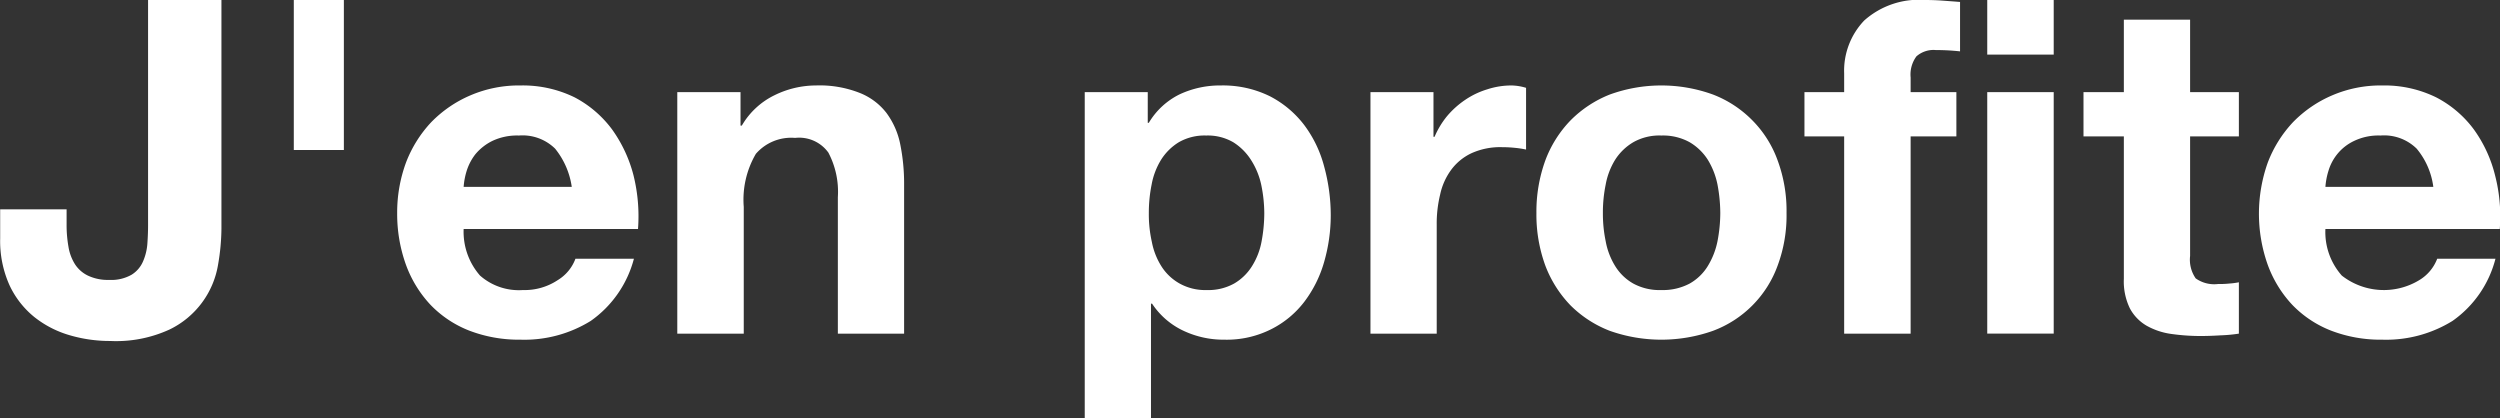 <svg xmlns="http://www.w3.org/2000/svg" width="115.844" height="19.37" viewBox="0 0 115.844 19.37">
  <rect x="0" y="0" width="115.844" height="19.37" fill="#333333" stroke="none"/>
<defs>
    <style>
      .cls-1 {
        fill: #fff;
        fill-rule: evenodd;
      }
    </style>
  </defs>
  <path id="cta" class="cls-1" d="M999.513,1394.5a4.073,4.073,0,0,1-2.254,3.02,5.921,5.921,0,0,1-2.752.53,6.588,6.588,0,0,1-1.885-.27,4.748,4.748,0,0,1-1.626-.84,4.151,4.151,0,0,1-1.148-1.47,5,5,0,0,1-.434-2.18v-1.34h3.078v0.69a5.788,5.788,0,0,0,.086,1.04,2.156,2.156,0,0,0,.3.81,1.468,1.468,0,0,0,.6.53,2.15,2.15,0,0,0,.986.2,1.9,1.9,0,0,0,1.04-.24,1.351,1.351,0,0,0,.531-0.62,2.5,2.5,0,0,0,.2-0.82c0.021-.3.032-0.58,0.032-0.85v-10.44h3.4v10.59A10.112,10.112,0,0,1,999.513,1394.5Zm5.827-12.25v6.95h-2.32v-6.95h2.32Zm9.79,6.89a2.148,2.148,0,0,0-1.68-.61,2.669,2.669,0,0,0-1.23.25,2.41,2.41,0,0,0-.78.61,2.444,2.444,0,0,0-.41.78,3.275,3.275,0,0,0-.14.74h5.01A3.636,3.636,0,0,0,1015.13,1389.14Zm-3.48,5.88a2.723,2.723,0,0,0,1.99.67,2.772,2.772,0,0,0,1.61-.46,1.949,1.949,0,0,0,.82-0.99h2.71a5.1,5.1,0,0,1-2,2.88,5.84,5.84,0,0,1-3.25.87,6.426,6.426,0,0,1-2.38-.42,5.035,5.035,0,0,1-1.8-1.2,5.434,5.434,0,0,1-1.14-1.87,6.948,6.948,0,0,1-.4-2.38,6.694,6.694,0,0,1,.41-2.34,5.7,5.7,0,0,1,1.17-1.87,5.608,5.608,0,0,1,1.81-1.24,5.7,5.7,0,0,1,2.33-.46,5.452,5.452,0,0,1,2.5.55,5.12,5.12,0,0,1,1.74,1.49,6.358,6.358,0,0,1,.99,2.12,7.878,7.878,0,0,1,.21,2.49h-8.08A3.085,3.085,0,0,0,1011.65,1395.02Zm12.07-8.5v1.55h0.06a3.545,3.545,0,0,1,1.52-1.41,4.349,4.349,0,0,1,1.91-.45,5.064,5.064,0,0,1,2.02.34,2.921,2.921,0,0,1,1.25.93,3.627,3.627,0,0,1,.64,1.45,9.191,9.191,0,0,1,.18,1.89v6.89h-3.07v-6.32a3.886,3.886,0,0,0-.44-2.07,1.667,1.667,0,0,0-1.54-.68,2.166,2.166,0,0,0-1.82.74,4.209,4.209,0,0,0-.56,2.46v5.87h-3.08v-11.19h2.93Zm22.87,8.87a2.386,2.386,0,0,0,.82-0.79,3.24,3.24,0,0,0,.45-1.14,7.2,7.2,0,0,0,.13-1.32,6.579,6.579,0,0,0-.14-1.32,3.48,3.48,0,0,0-.47-1.15,2.631,2.631,0,0,0-.83-0.83,2.342,2.342,0,0,0-1.25-.31,2.392,2.392,0,0,0-1.27.31,2.539,2.539,0,0,0-.82.81,3.318,3.318,0,0,0-.44,1.15,6.55,6.55,0,0,0-.13,1.34,5.8,5.8,0,0,0,.14,1.32,3.24,3.24,0,0,0,.45,1.14,2.361,2.361,0,0,0,.84.79,2.436,2.436,0,0,0,1.25.3A2.461,2.461,0,0,0,1046.59,1395.39Zm-4-8.87v1.42h0.05a3.412,3.412,0,0,1,1.43-1.32,4.406,4.406,0,0,1,1.9-.41,4.916,4.916,0,0,1,2.28.5,4.713,4.713,0,0,1,1.58,1.32,5.536,5.536,0,0,1,.93,1.92,8.594,8.594,0,0,1,.31,2.28,7.849,7.849,0,0,1-.31,2.17,5.581,5.581,0,0,1-.92,1.84,4.435,4.435,0,0,1-1.54,1.27,4.576,4.576,0,0,1-2.15.48,4.358,4.358,0,0,1-1.92-.42,3.547,3.547,0,0,1-1.44-1.25h-0.05v5.31h-3.07v-15.11h2.92Zm13.24,0v2.07h0.05a3.965,3.965,0,0,1,.58-0.96,4.1,4.1,0,0,1,.85-0.76,3.75,3.75,0,0,1,1.01-.48,3.61,3.61,0,0,1,1.13-.18,2.459,2.459,0,0,1,.67.11v2.86a4.457,4.457,0,0,0-.52-0.08,5.781,5.781,0,0,0-.58-0.03,3.227,3.227,0,0,0-1.43.28,2.473,2.473,0,0,0-.94.77,2.971,2.971,0,0,0-.51,1.14,5.662,5.662,0,0,0-.16,1.4v5.05h-3.07v-11.19h2.92Zm7.98,6.91a3.318,3.318,0,0,0,.44,1.15,2.33,2.33,0,0,0,.84.81,2.552,2.552,0,0,0,1.3.3,2.643,2.643,0,0,0,1.31-.3,2.33,2.33,0,0,0,.84-0.81,3.542,3.542,0,0,0,.45-1.15,7.01,7.01,0,0,0,.13-1.31,7.291,7.291,0,0,0-.13-1.32,3.542,3.542,0,0,0-.45-1.15,2.507,2.507,0,0,0-.84-0.81,2.541,2.541,0,0,0-1.31-.31,2.454,2.454,0,0,0-1.3.31,2.507,2.507,0,0,0-.84.81,3.318,3.318,0,0,0-.44,1.15,6.494,6.494,0,0,0-.13,1.32A6.26,6.26,0,0,0,1063.81,1393.43Zm-2.8-3.74a5.36,5.36,0,0,1,1.17-1.86,5.3,5.3,0,0,1,1.82-1.2,7.01,7.01,0,0,1,4.78,0,5.157,5.157,0,0,1,1.83,1.2,5.083,5.083,0,0,1,1.17,1.86,6.736,6.736,0,0,1,.41,2.43,6.662,6.662,0,0,1-.41,2.43,5.068,5.068,0,0,1-3,3.03,7.171,7.171,0,0,1-4.78,0,5.252,5.252,0,0,1-1.82-1.18,5.41,5.41,0,0,1-1.17-1.85,6.879,6.879,0,0,1-.41-2.43A6.959,6.959,0,0,1,1061.01,1389.69Zm12.01-1.12v-2.05h1.84v-0.87a3.365,3.365,0,0,1,.93-2.45,3.8,3.8,0,0,1,2.82-.95c0.27,0,.55.01,0.82,0.03s0.54,0.04.8,0.06v2.29a10.1,10.1,0,0,0-1.12-.06,1.2,1.2,0,0,0-.9.29,1.418,1.418,0,0,0-.27.98v0.68h2.12v2.05h-2.12v9.14h-3.08v-9.14h-1.84Zm8.47-3.79v-2.53h3.08v2.53h-3.08Zm3.08,1.74v11.19h-3.08v-11.19h3.08Zm8.58,0v2.05h-2.26v5.54a1.518,1.518,0,0,0,.26,1.04,1.482,1.482,0,0,0,1.04.26,4.017,4.017,0,0,0,.5-0.02,3.4,3.4,0,0,0,.46-0.06v2.38a7.183,7.183,0,0,1-.87.08q-0.48.03-.93,0.03a9.767,9.767,0,0,1-1.36-.1,3.222,3.222,0,0,1-1.12-.38,2.044,2.044,0,0,1-.77-0.8,2.85,2.85,0,0,1-.28-1.37v-6.6h-1.87v-2.05h1.87v-3.36h3.07v3.36h2.26Zm8.24,2.62a2.148,2.148,0,0,0-1.68-.61,2.6,2.6,0,0,0-1.22.25,2.213,2.213,0,0,0-.78.61,2.26,2.26,0,0,0-.41.78,3.275,3.275,0,0,0-.14.74h5A3.461,3.461,0,0,0,1101.39,1389.14Zm-3.47,5.88a3.163,3.163,0,0,0,3.59.21,1.975,1.975,0,0,0,.83-0.99h2.7a5.047,5.047,0,0,1-1.99,2.88,5.84,5.84,0,0,1-3.25.87,6.389,6.389,0,0,1-2.38-.42,5.035,5.035,0,0,1-1.8-1.2,5.434,5.434,0,0,1-1.14-1.87,7.077,7.077,0,0,1,.01-4.72,5.7,5.7,0,0,1,1.17-1.87,5.608,5.608,0,0,1,1.81-1.24,5.7,5.7,0,0,1,2.33-.46,5.439,5.439,0,0,1,2.49.55,5.062,5.062,0,0,1,1.75,1.49,6.151,6.151,0,0,1,.98,2.12,7.6,7.6,0,0,1,.22,2.49h-8.08A3.04,3.04,0,0,0,1097.92,1395.02Z" transform="translate(-989.406 -1382.25)"/>
</svg>
